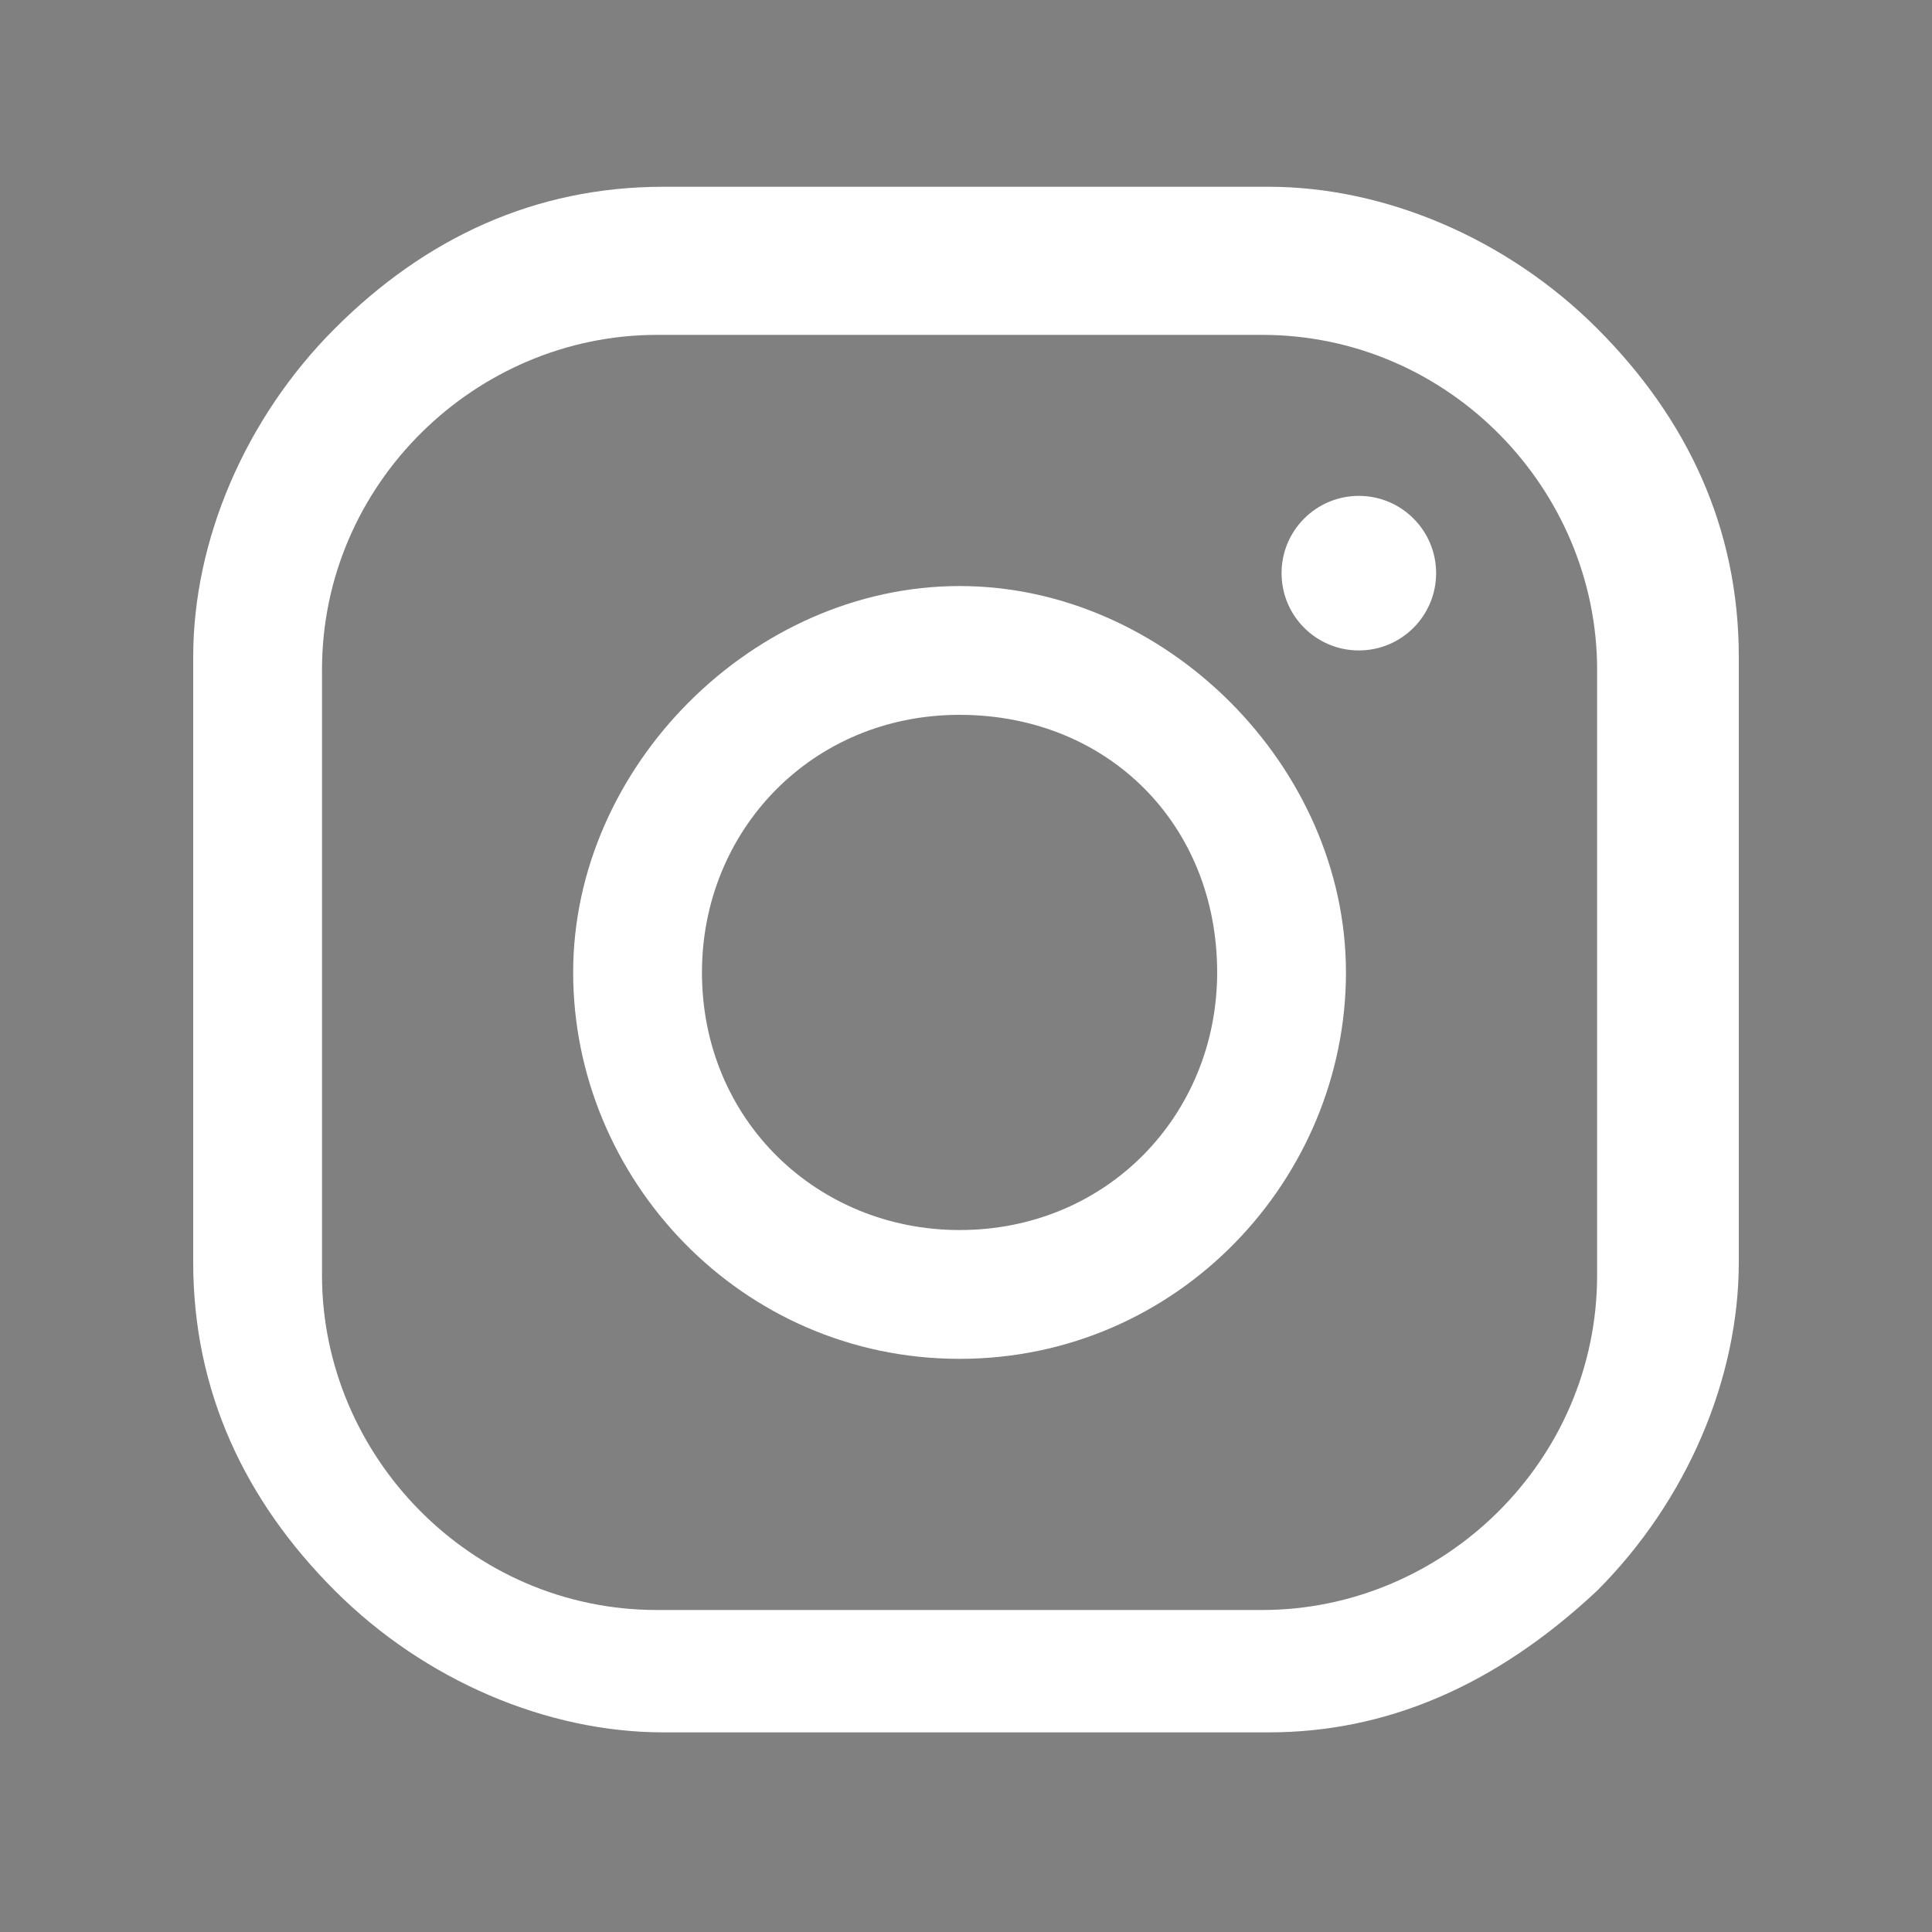 <?xml version="1.0" encoding="utf-8"?>
<!-- Generator: Adobe Illustrator 21.1.0, SVG Export Plug-In . SVG Version: 6.00 Build 0)  -->
<svg version="1.1" id="Ñëîé_1" xmlns="http://www.w3.org/2000/svg" xmlns:xlink="http://www.w3.org/1999/xlink" x="0px" y="0px"
	 viewBox="0 0 30 30" style="enable-background:new 0 0 30 30;" xml:space="preserve">
<rect x="0" y="0" width="30" height="30" fill="#808080" stroke="none"/>
<style type="text/css">
	.st0{clip-path:url(#SVGID_5_);}
	.st1{clip-path:url(#SVGID_6_);fill:url(#SVGID_7_);}
	.st2{clip-path:url(#SVGID_12_);}
	.st3{clip-path:url(#SVGID_13_);fill:url(#SVGID_14_);}
	.st4{fill:#FFFFFF;}
</style>
<g>
	<g>
		<g>
			<defs>
				<polygon id="SVGID_1_" points="16.5,16.5 18.1,16.5 16.5,18.1 				"/>
			</defs>
			<clipPath id="SVGID_2_">
				<use xlink:href="#SVGID_1_"  style="overflow:visible;"/>
			</clipPath>
		</g>
		<g>
			<defs>
				<polygon id="SVGID_3_" points="16.5,16.5 18.1,16.5 16.5,18.1 				"/>
			</defs>
			<defs>
				<polygon id="SVGID_4_" points="13.5,13.5 11.9,13.5 13.5,11.9 				"/>
			</defs>
			<clipPath id="SVGID_5_">
				<use xlink:href="#SVGID_3_"  style="overflow:visible;"/>
			</clipPath>
			<clipPath id="SVGID_6_" class="st0">
				<use xlink:href="#SVGID_4_"  style="overflow:visible;"/>
			</clipPath>
			
				<radialGradient id="SVGID_7_" cx="-2823.284" cy="14987.567" r="401.004" gradientTransform="matrix(1.246 0 0 0.107 609.222 749.951)" gradientUnits="userSpaceOnUse">
				<stop  offset="0" style="stop-color:#FFFFFF"/>
				<stop  offset="1" style="stop-color:#000000"/>
			</radialGradient>
			<ellipse class="st1" cx="-2907.5" cy="2359.6" rx="499.4" ry="43.1"/>
		</g>
	</g>
</g>
<g>
	<g>
		<g>
			<defs>
				<polygon id="SVGID_8_" points="16.5,16.5 18.1,16.5 16.5,18.1 				"/>
			</defs>
			<clipPath id="SVGID_9_">
				<use xlink:href="#SVGID_8_"  style="overflow:visible;"/>
			</clipPath>
		</g>
		<g>
			<defs>
				<polygon id="SVGID_10_" points="16.5,16.5 18.1,16.5 16.5,18.1 				"/>
			</defs>
			<defs>
				<polygon id="SVGID_11_" points="13.5,13.5 11.9,13.5 13.5,11.9 				"/>
			</defs>
			<clipPath id="SVGID_12_">
				<use xlink:href="#SVGID_10_"  style="overflow:visible;"/>
			</clipPath>
			<clipPath id="SVGID_13_" class="st2">
				<use xlink:href="#SVGID_11_"  style="overflow:visible;"/>
			</clipPath>
			
				<radialGradient id="SVGID_14_" cx="-1647.453" cy="14987.567" r="401.004" gradientTransform="matrix(1.246 0 0 0.107 609.222 749.951)" gradientUnits="userSpaceOnUse">
				<stop  offset="0" style="stop-color:#FFFFFF"/>
				<stop  offset="1" style="stop-color:#000000"/>
			</radialGradient>
			<ellipse class="st3" cx="-1442.8" cy="2359.6" rx="499.4" ry="43.1"/>
		</g>
	</g>
</g>
<g>
	<path class="st4" d="M19.7,26.9h-9.4c-1.8,0-3.7-0.8-5.1-2.2c-1.4-1.4-2.2-3.1-2.2-5.1v-9.4c0-1.8,0.8-3.7,2.2-5.1s3.1-2.2,5.1-2.2
		h9.4c1.8,0,3.7,0.8,5.1,2.2c1.4,1.4,2.2,3.1,2.2,5.1v9.4c0,1.8-0.8,3.7-2.2,5.1C23.2,26.2,21.5,26.9,19.7,26.9z M10.2,5.2
		c-2.8,0-5.2,2.3-5.2,5.2v9.4c0,2.8,2.3,5.2,5.2,5.2h9.4c2.8,0,5.2-2.3,5.2-5.2v-9.4c0-2.8-2.3-5.2-5.2-5.2H10.2z"/>
	<path class="st4" d="M14.9,21.1c-3.4,0-6-2.8-6-6s2.8-6,6-6s6,2.8,6,6S18.3,21.1,14.9,21.1z M14.9,11.1c-2.3,0-4,1.8-4,4
		c0,2.3,1.8,4,4,4c2.3,0,4-1.8,4-4C18.9,12.8,17.2,11.1,14.9,11.1z"/>
	<circle class="st4" cx="21.1" cy="8.9" r="1.2"/>
</g>
</svg>

